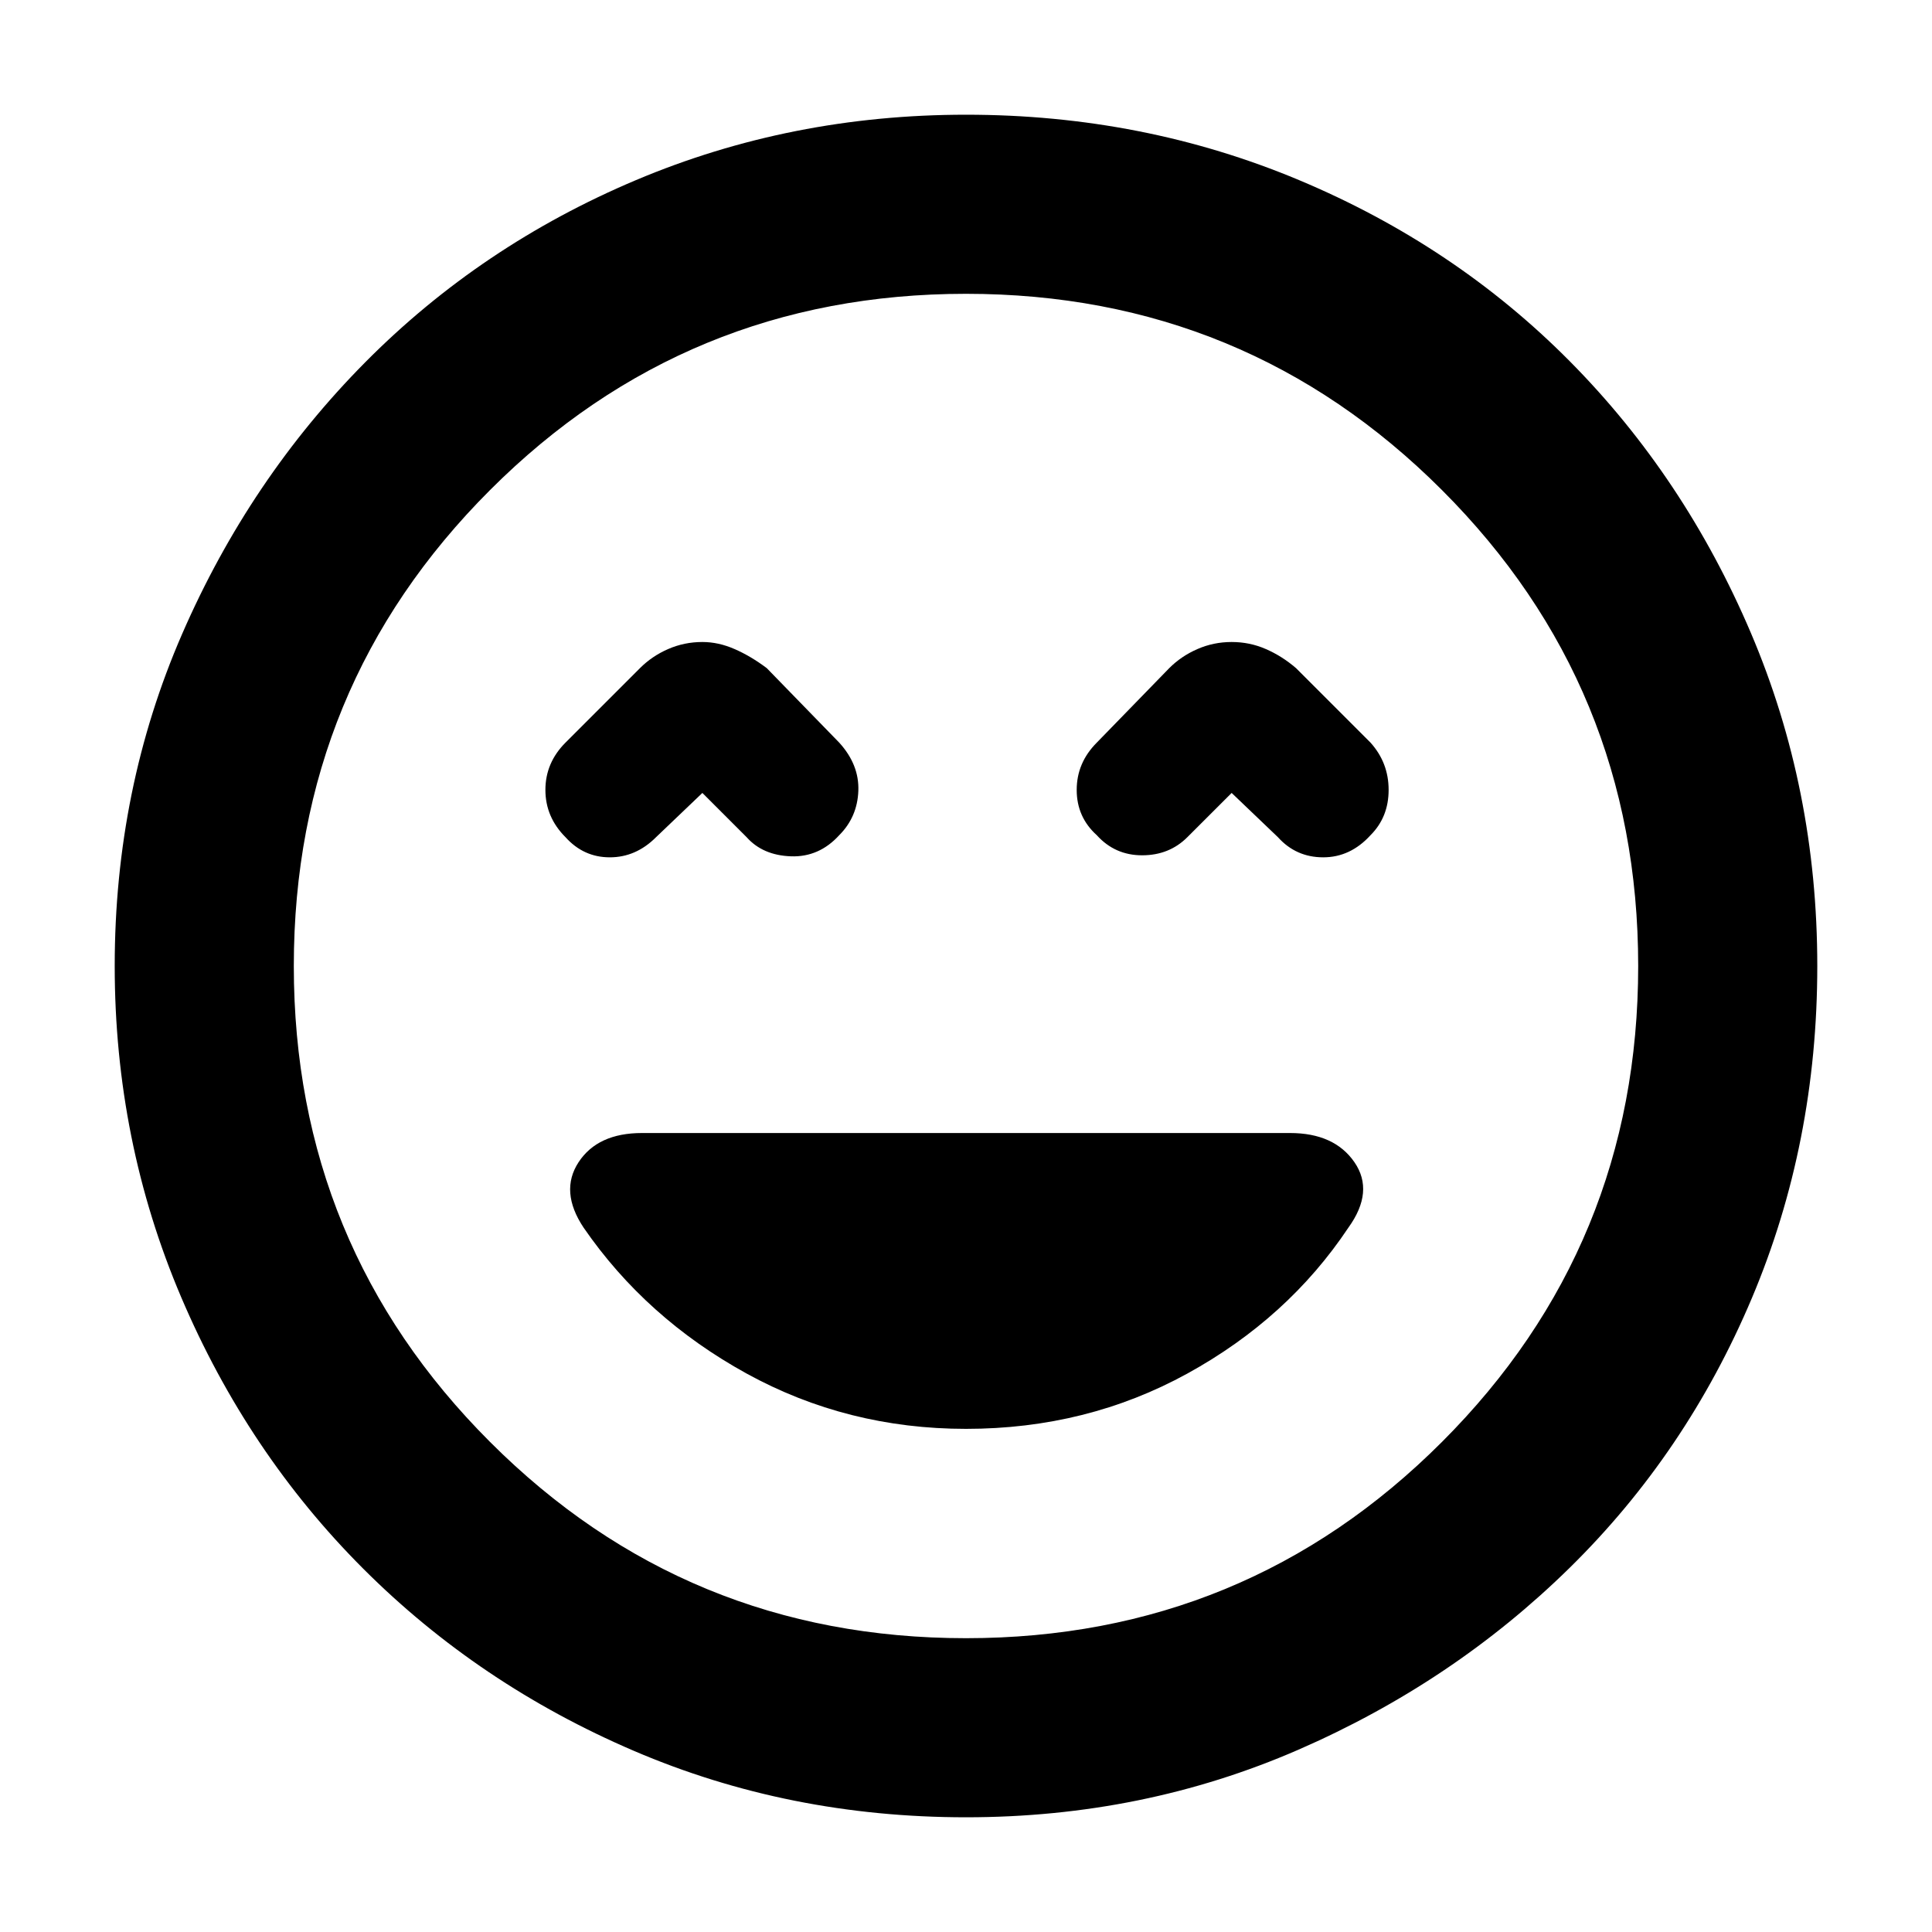 <svg xmlns="http://www.w3.org/2000/svg" height="40" width="40"><path d="M11.708 17.333q.375.417.917.417t.958-.417l.959-.916.916.916q.334.375.917.396.583.021 1-.437.375-.375.396-.917.021-.542-.396-1l-1.5-1.542q-.333-.25-.667-.395-.333-.146-.666-.146-.375 0-.709.146-.333.145-.583.395l-1.542 1.542q-.416.417-.416.979 0 .563.416.979Zm11-.041q.375.416.938.416.562 0 .937-.375l.917-.916.958.916q.375.417.938.417.562 0 .979-.458.375-.375.375-.938 0-.562-.375-.979l-1.542-1.542q-.291-.25-.625-.395-.333-.146-.708-.146-.375 0-.708.146-.334.145-.584.395l-1.5 1.542q-.416.417-.416.979 0 .563.416.938ZM20 37.625q-3.667 0-6.875-1.375t-5.604-3.771q-2.396-2.396-3.771-5.625T2.375 20q0-3.667 1.396-6.875T7.562 7.5q2.396-2.417 5.605-3.771Q16.375 2.375 20 2.375q3.667 0 6.896 1.354t5.604 3.75q2.375 2.396 3.75 5.625T37.625 20q0 3.667-1.354 6.875T32.5 32.458q-2.417 2.375-5.625 3.771T20 37.625ZM20 20Zm0 13.917q5.792 0 9.854-4.063 4.063-4.062 4.063-9.854 0-5.792-4.063-9.854Q25.792 6.083 20 6.083q-5.792 0-9.854 4.063Q6.083 14.208 6.083 20q0 5.792 4.063 9.854 4.062 4.063 9.854 4.063Zm0-4.334q2.5 0 4.583-1.145 2.084-1.146 3.334-3.021.541-.75.125-1.355-.417-.604-1.334-.604H13.292q-.917 0-1.313.604-.396.605.104 1.355 1.292 1.875 3.375 3.021 2.084 1.145 4.542 1.145Z"/></svg>